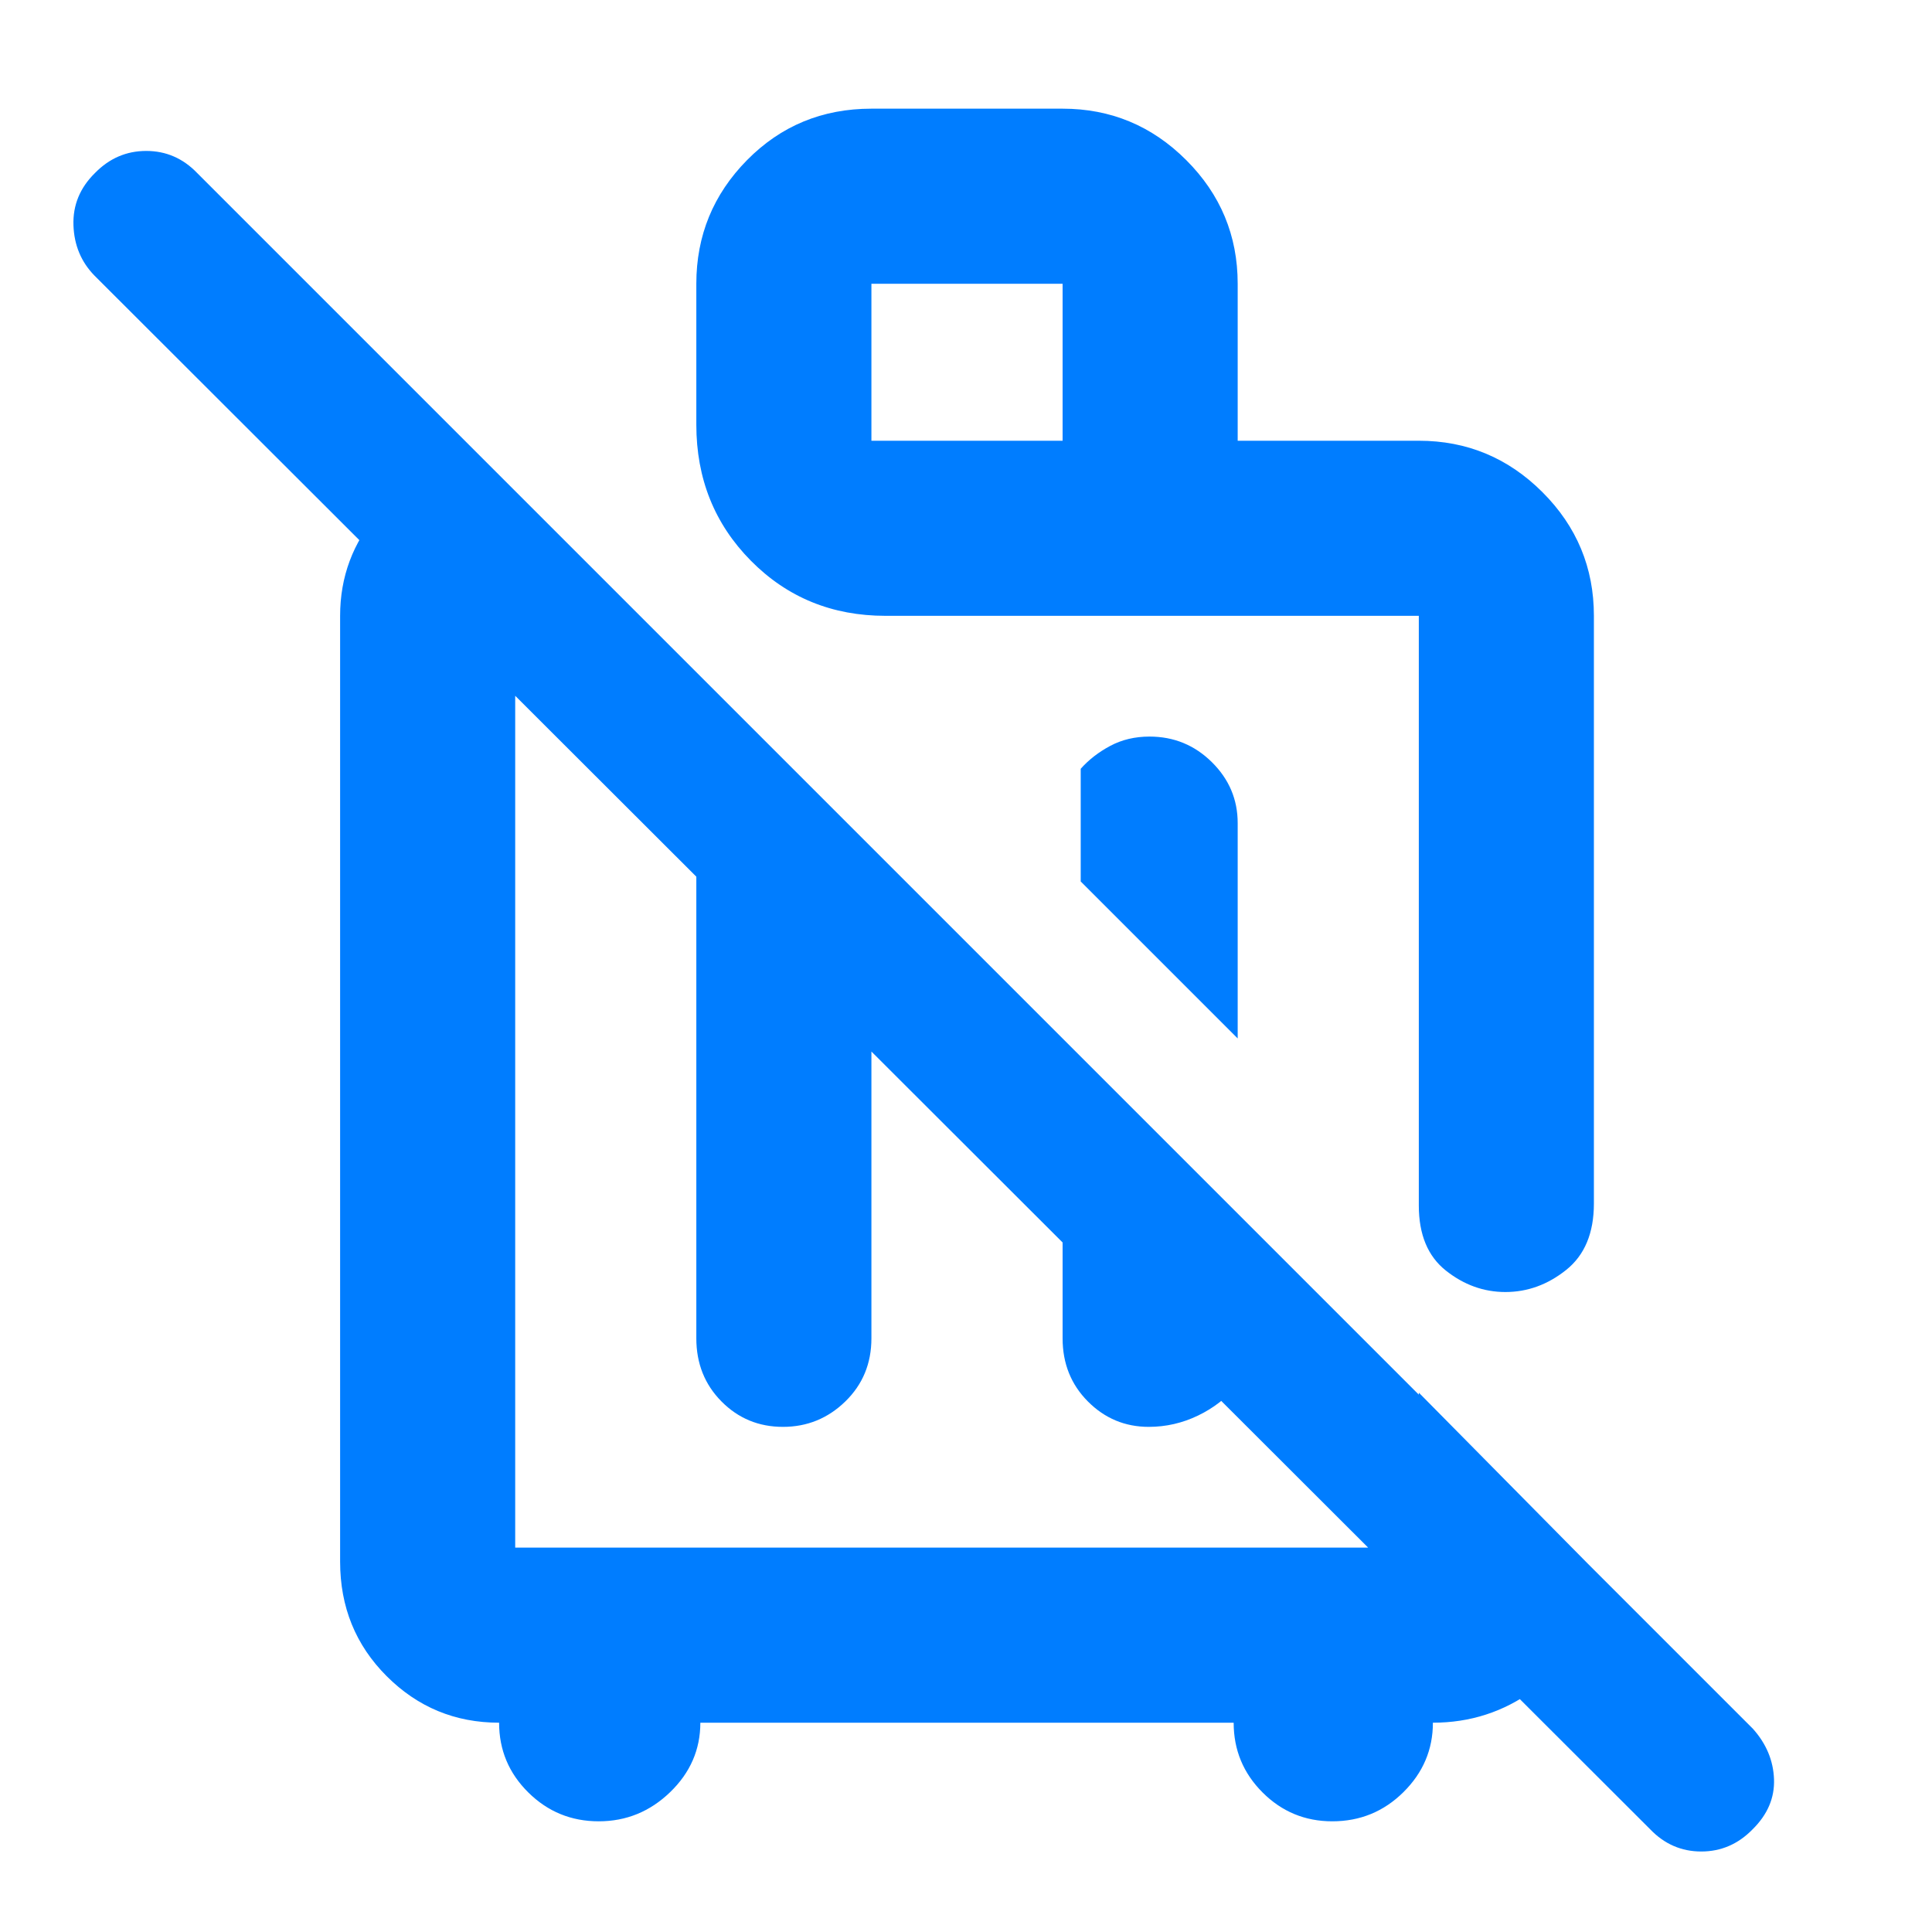 <svg xmlns="http://www.w3.org/2000/svg" height="48" viewBox="0 -960 960 960" width="48"><path fill="rgb(0, 125, 255)" d="m615-444-78-78v-56q6-6.75 14.68-11.38 8.67-4.62 19.5-4.62 18.12 0 30.97 12.69Q615-568.63 615-551v107ZM297.5-55q-20.5 0-35-14.35T248-104q-32.75 0-55.87-23.13Q169-150.25 169-184v-470q0-29 19-51t47-31l82 82h-61v463h449v-77l84 85v20q-5 26.75-27.12 42.87Q739.75-104 712-104q0 20-14.64 34.5T662-55q-20.3 0-34.65-14.35Q613-83.7 613-104H348q0 20-15 34.5T297.5-55ZM346-575l87 87v193q0 18.75-12.96 31.37-12.97 12.63-31 12.63-18.04 0-30.54-12.63Q346-276.25 346-295v-280Zm182 182 87 87v34q-8 9.75-19.68 15.37-11.67 5.63-24.5 5.63-17.69 0-30.26-12.63Q528-276.25 528-295v-98ZM870.84-51q-10.73 11-25.5 11-14.76 0-25.34-11L47-823q-10-10.2-10.5-25.1Q36-863 47.16-874q10.73-11 25.5-11 14.76 0 25.34 11l773 773q10 11.18 10.5 25.09T870.84-51ZM467-403Zm148-338h90q35.89 0 61.44 25.56Q792-689.89 792-654v292q0 22-13.75 33T748-318q-16.12 0-29.56-10.66Q705-339.32 705-361v-293.5.5H440q-39.8 0-66.9-27.39Q346-708.79 346-749v-70q0-35.89 25.2-61.44Q396.4-906 433-906h95q35.89 0 61.44 25.56Q615-854.89 615-819v78Zm-182 0h95v-78h-95v78Zm122 237Z"/></svg>